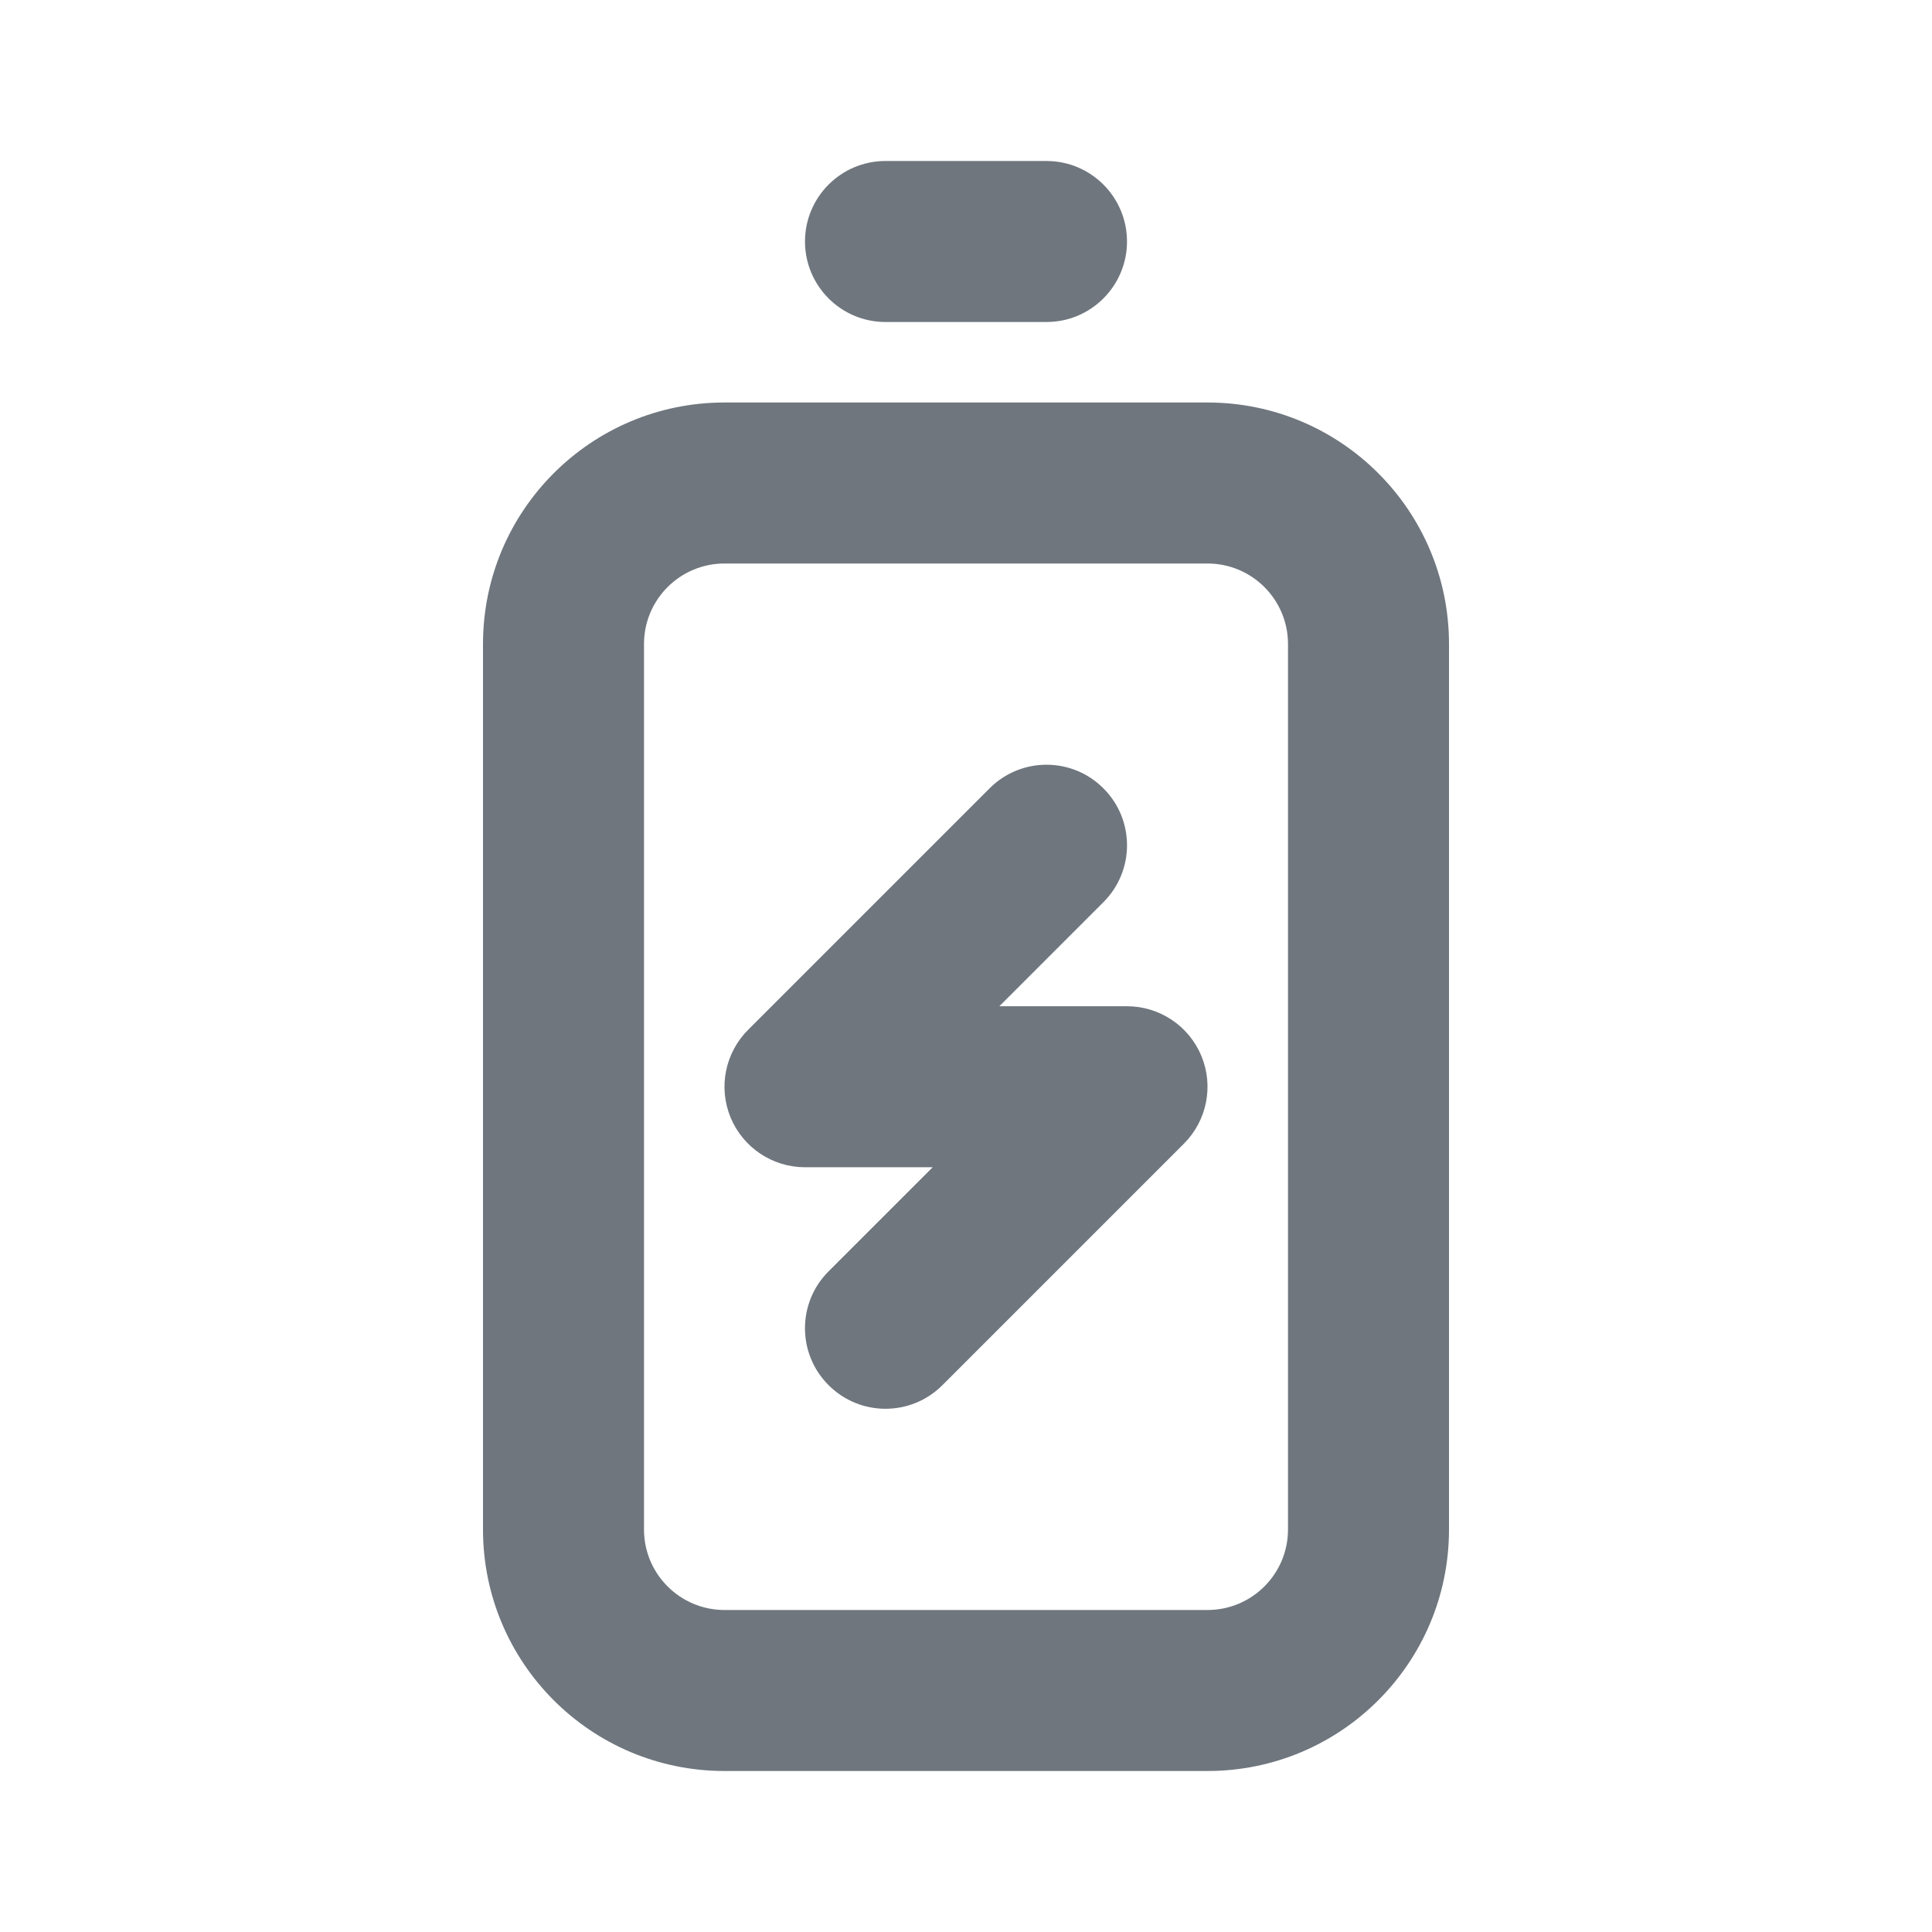 <svg width="24" height="24" viewBox="0 0 24 24" fill="none" xmlns="http://www.w3.org/2000/svg">
<path fill-rule="evenodd" clip-rule="evenodd" d="M15 7H9C8.448 7 8 7.448 8 8V19C8 19.552 8.448 20 9 20H15C15.552 20 16 19.552 16 19V8C16 7.448 15.552 7 15 7ZM9 5C7.343 5 6 6.343 6 8V19C6 20.657 7.343 22 9 22H15C16.657 22 18 20.657 18 19V8C18 6.343 16.657 5 15 5H9Z" fill="#6F767E"/>
<path fill-rule="evenodd" clip-rule="evenodd" d="M10 3C10 2.448 10.448 2 11 2H13C13.552 2 14 2.448 14 3C14 3.552 13.552 4 13 4H11C10.448 4 10 3.552 10 3Z" fill="#6F767E"/>
<path fill-rule="evenodd" clip-rule="evenodd" d="M13.707 9.793C14.098 10.183 14.098 10.817 13.707 11.207L12.414 12.5H14C14.405 12.5 14.769 12.744 14.924 13.117C15.079 13.491 14.993 13.921 14.707 14.207L11.707 17.207C11.317 17.598 10.683 17.598 10.293 17.207C9.902 16.817 9.902 16.183 10.293 15.793L11.586 14.5H10C9.596 14.5 9.231 14.256 9.076 13.883C8.921 13.509 9.007 13.079 9.293 12.793L12.293 9.793C12.683 9.402 13.317 9.402 13.707 9.793Z" fill="#6F767E"/>
</svg>
